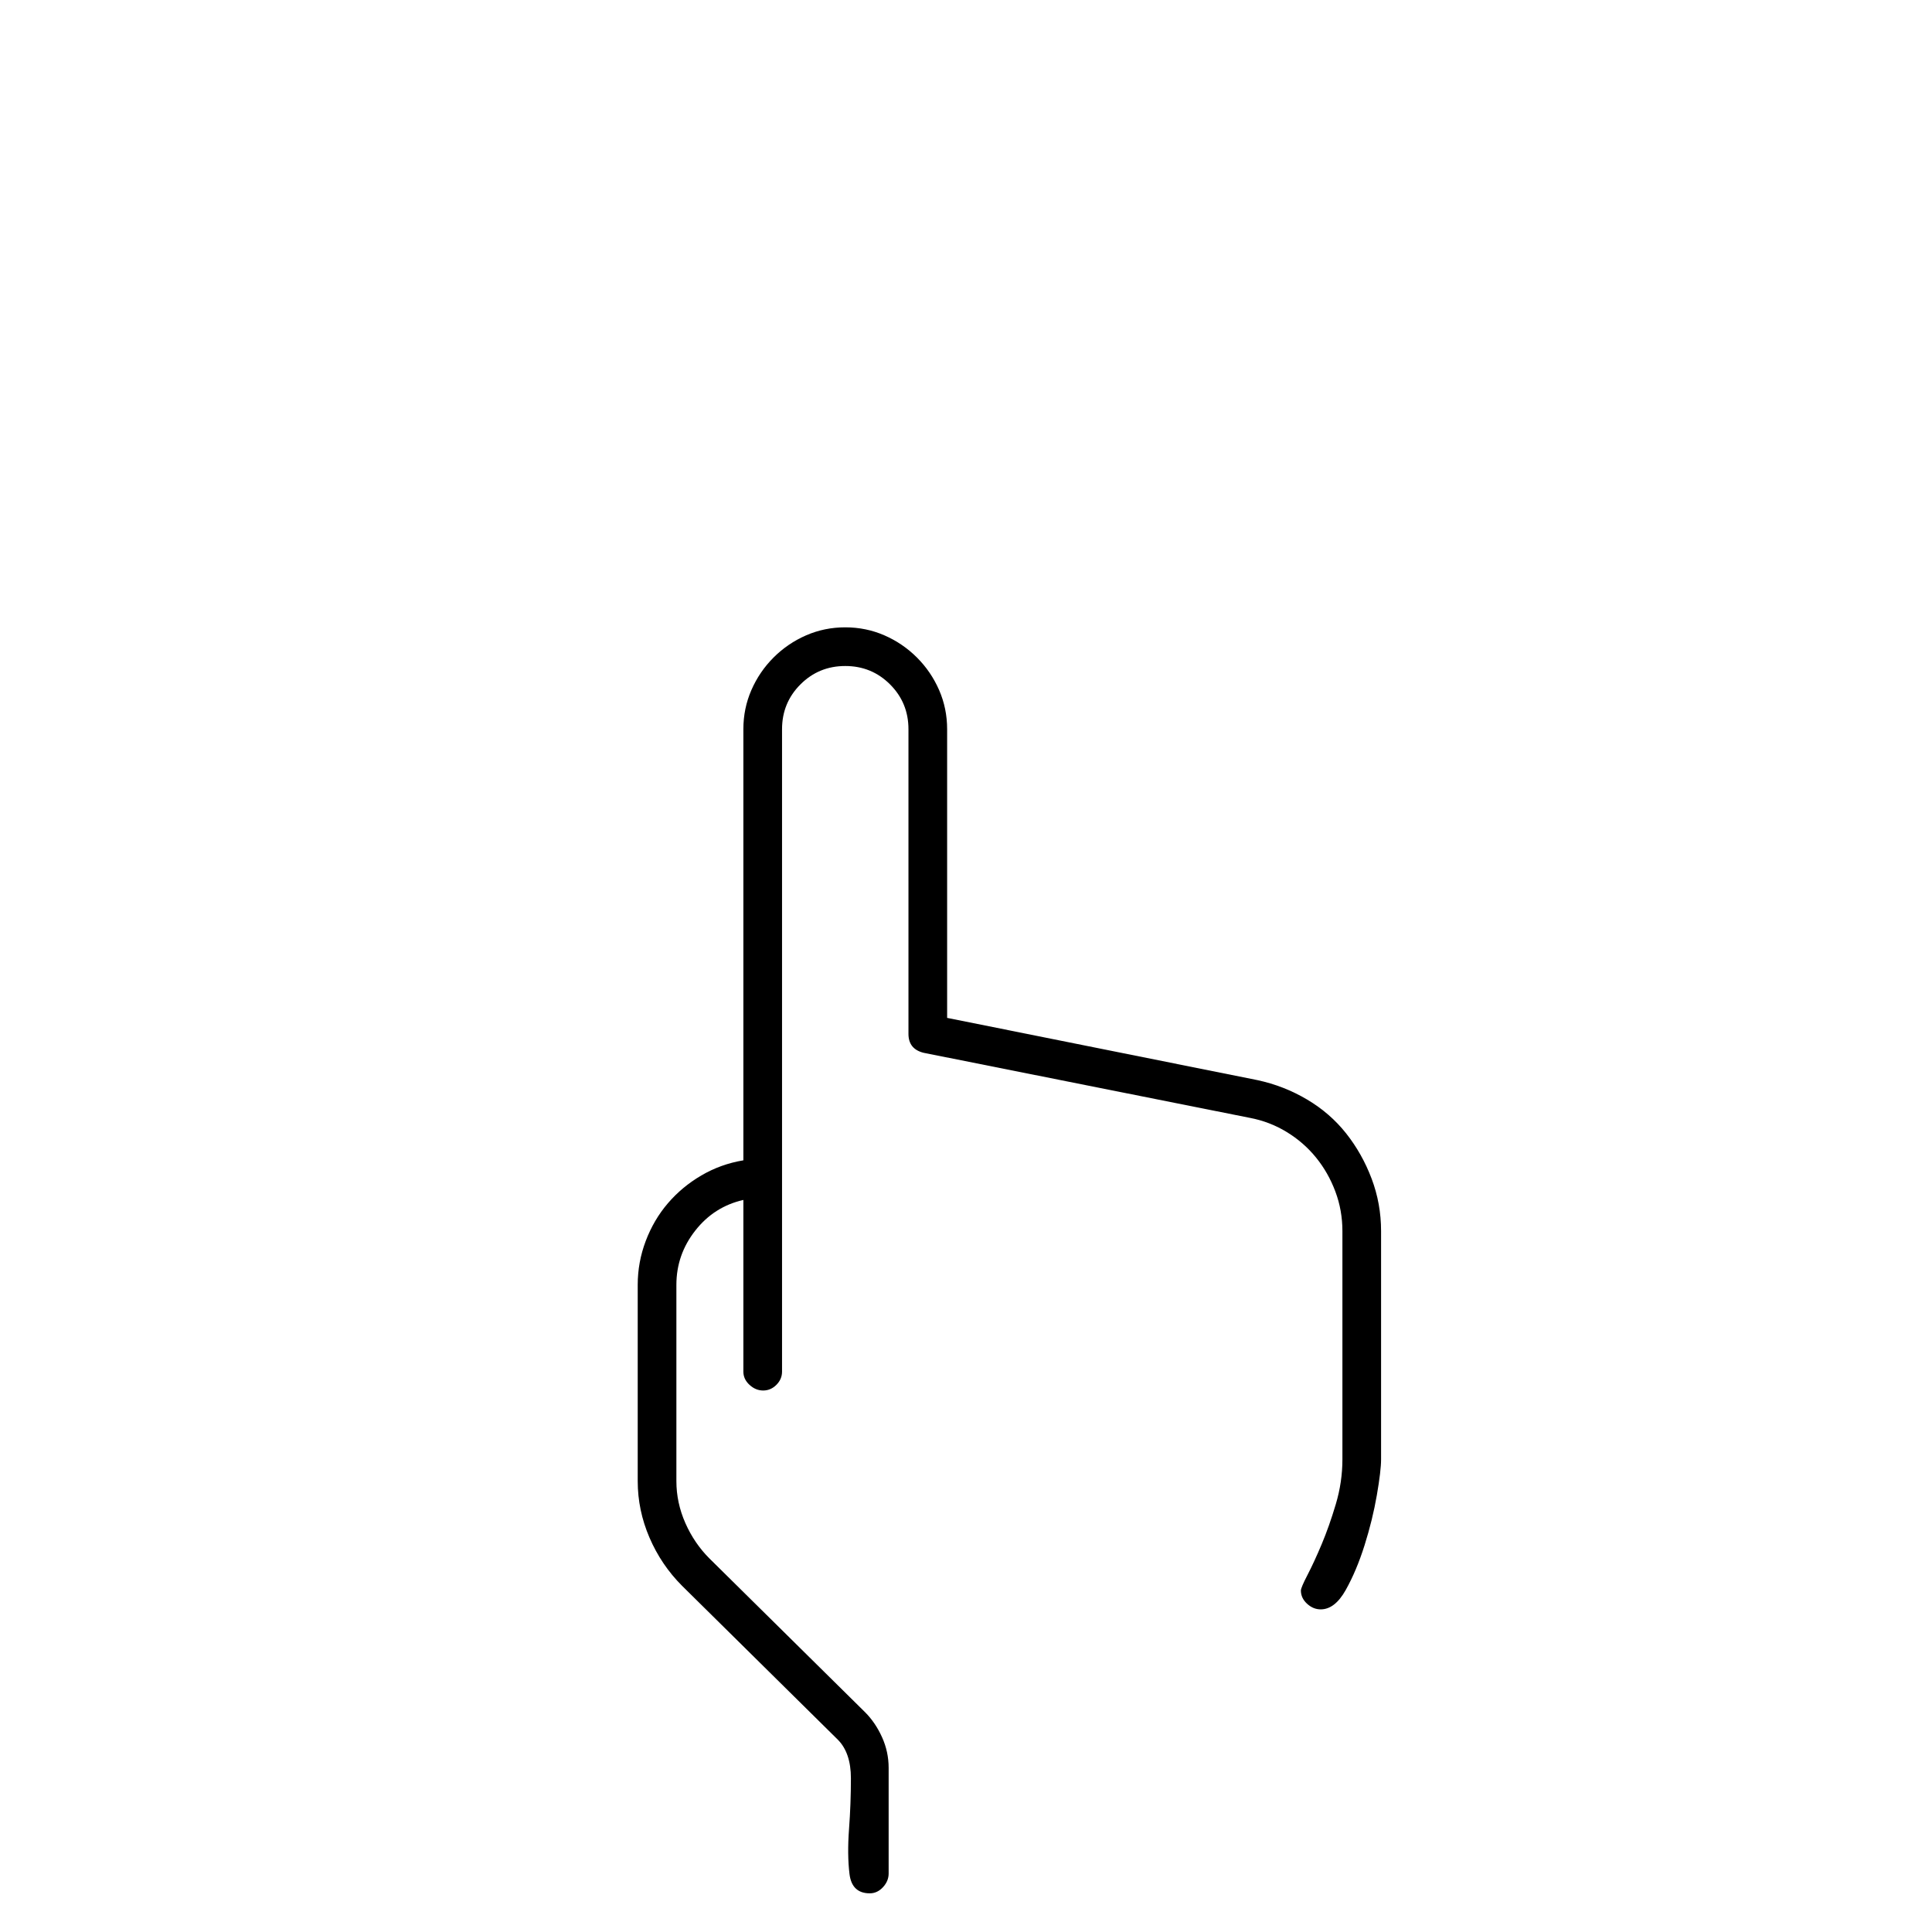 <svg xmlns="http://www.w3.org/2000/svg" viewBox="0 0 2048 2048" height="1em" width="1em">
  <path d="M1333 1145q28 6 52.5 20.5t41.5 36 27 48 10 55.5v242q0 12-4.5 38t-13 53-20 47.5-26.5 20.5q-8 0-14.5-6t-6.5-14q0-3 7-16.5t15-32.5 15-42.5 7-47.5v-242q0-22-7.5-42t-20.5-36-31-27-39-15l-346-69q-16-4-16-20V773q0-28-19.5-47.5T896 706t-47.5 19.5T829 773v681q0 8-6 14t-14 6-14.5-6-6.5-14v-182q-31 7-51 32.5t-20 57.5v208q0 23 9.5 44.5T752 1652l165 163q11 11 18 26.5t7 32.5v112q0 8-6 14.5t-14 6.5q-19 0-21.5-20.5t-.5-47.5 2-54-14-41l-165-163q-22-22-34.5-51t-12.5-60v-208q0-24 8.5-46.5t23.5-40 35.5-29.5 44.5-16V773q0-22 8.5-41.5T820 697t34.5-23.5T896 665t41.5 8.5T972 697t23.5 34.5 8.5 41.5v306z"/>
</svg>

